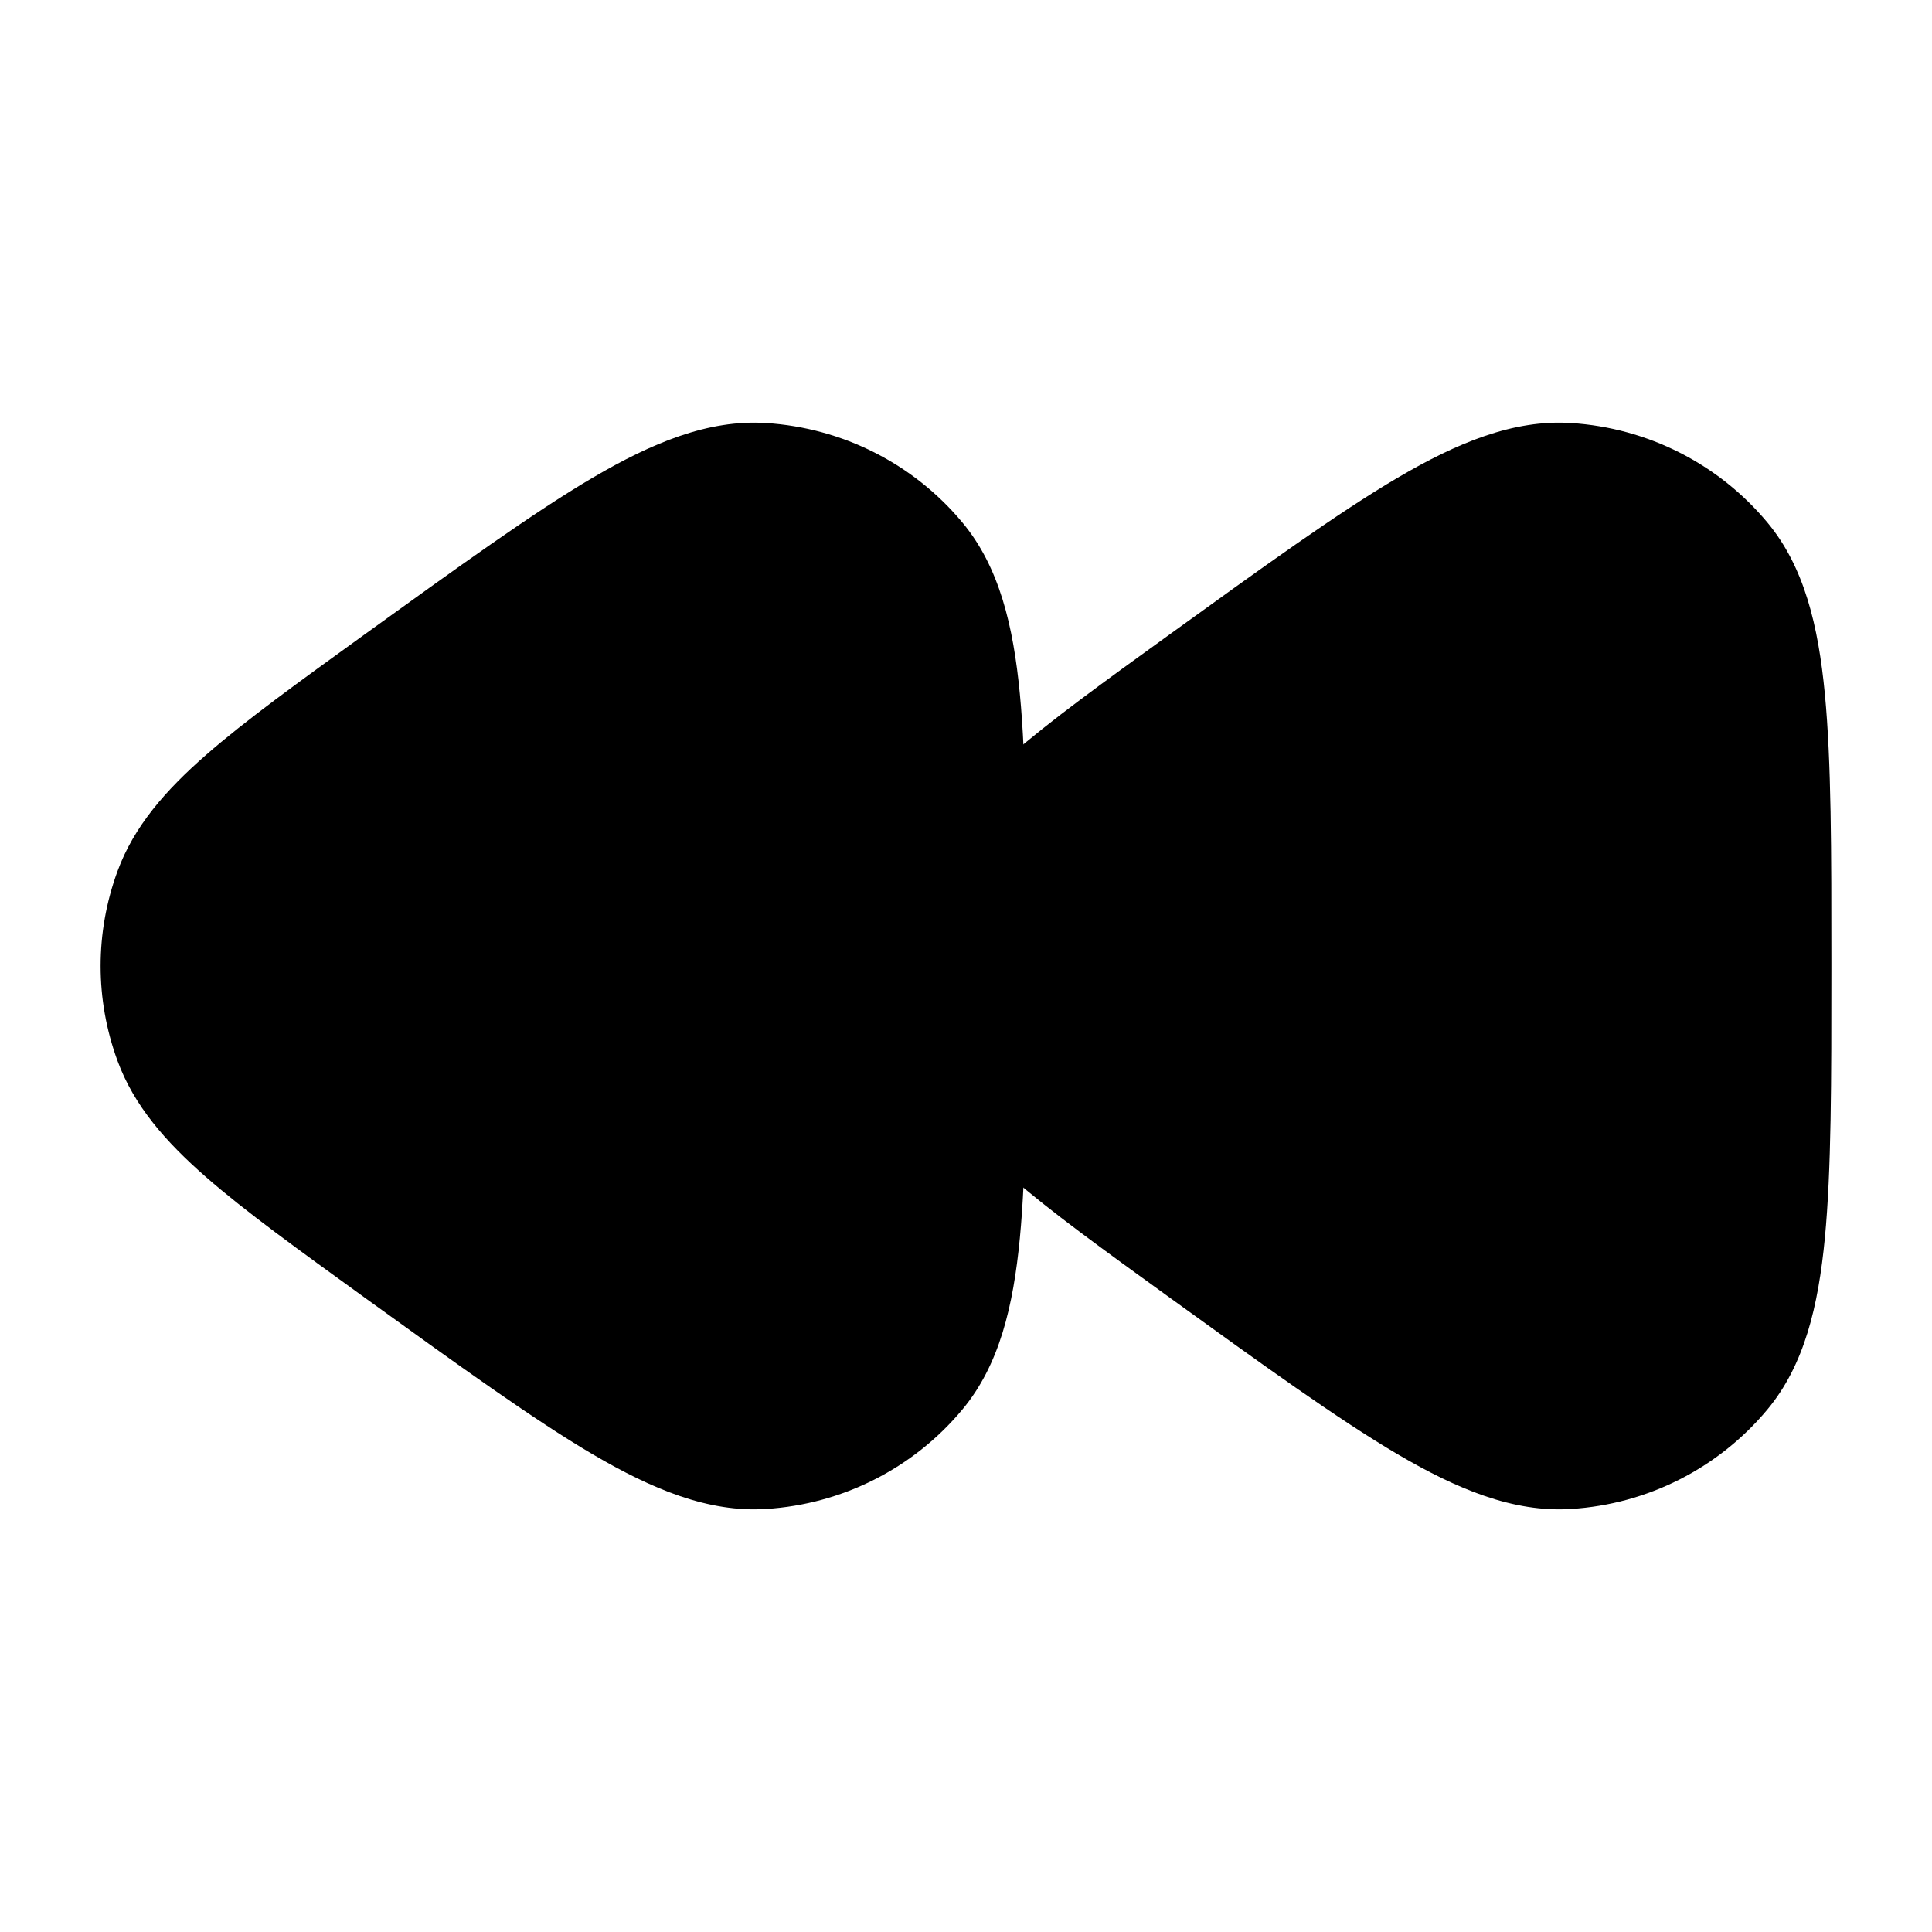 <svg width="24" height="24" viewBox="0 0 24 24" xmlns="http://www.w3.org/2000/svg">
<path class="pr-icon-bulk-primary" d="M14.535 7.877C13.708 8.474 13.044 8.954 12.556 9.381C12.058 9.817 11.664 10.264 11.459 10.824C11.18 11.584 11.18 12.416 11.459 13.176C11.664 13.736 12.058 14.183 12.556 14.619C13.044 15.046 13.708 15.525 14.535 16.123L14.535 16.123C15.669 16.942 16.631 17.637 17.365 18.067C18.098 18.497 18.797 18.791 19.516 18.745C20.464 18.686 21.346 18.24 21.953 17.512C22.416 16.958 22.588 16.222 22.669 15.38C22.75 14.536 22.75 13.435 22.75 12.042V12.042V11.958V11.958C22.75 10.565 22.75 9.464 22.669 8.62C22.588 7.778 22.416 7.042 21.953 6.488C21.346 5.76 20.464 5.315 19.516 5.255C18.797 5.209 18.098 5.503 17.365 5.933C16.631 6.363 15.669 7.058 14.535 7.877L14.535 7.877Z" fill="currentColor"/>
<path class="pr-icon-bulk-secondary" d="M4.535 7.877C3.708 8.474 3.044 8.954 2.556 9.381C2.058 9.817 1.664 10.264 1.459 10.824C1.18 11.584 1.18 12.416 1.459 13.176C1.664 13.736 2.058 14.183 2.556 14.619C3.044 15.046 3.708 15.525 4.535 16.123L4.535 16.123C5.67 16.942 6.631 17.637 7.365 18.067C8.098 18.497 8.797 18.791 9.516 18.745C10.464 18.686 11.346 18.24 11.953 17.512C12.416 16.958 12.588 16.222 12.669 15.38C12.75 14.536 12.75 13.435 12.75 12.042V12.042V11.958V11.958C12.75 10.565 12.75 9.464 12.669 8.62C12.588 7.778 12.416 7.042 11.953 6.488C11.346 5.76 10.464 5.315 9.516 5.255C8.797 5.209 8.098 5.503 7.365 5.933C6.631 6.363 5.67 7.058 4.535 7.877L4.535 7.877Z" fill="currentColor"/>
</svg>
